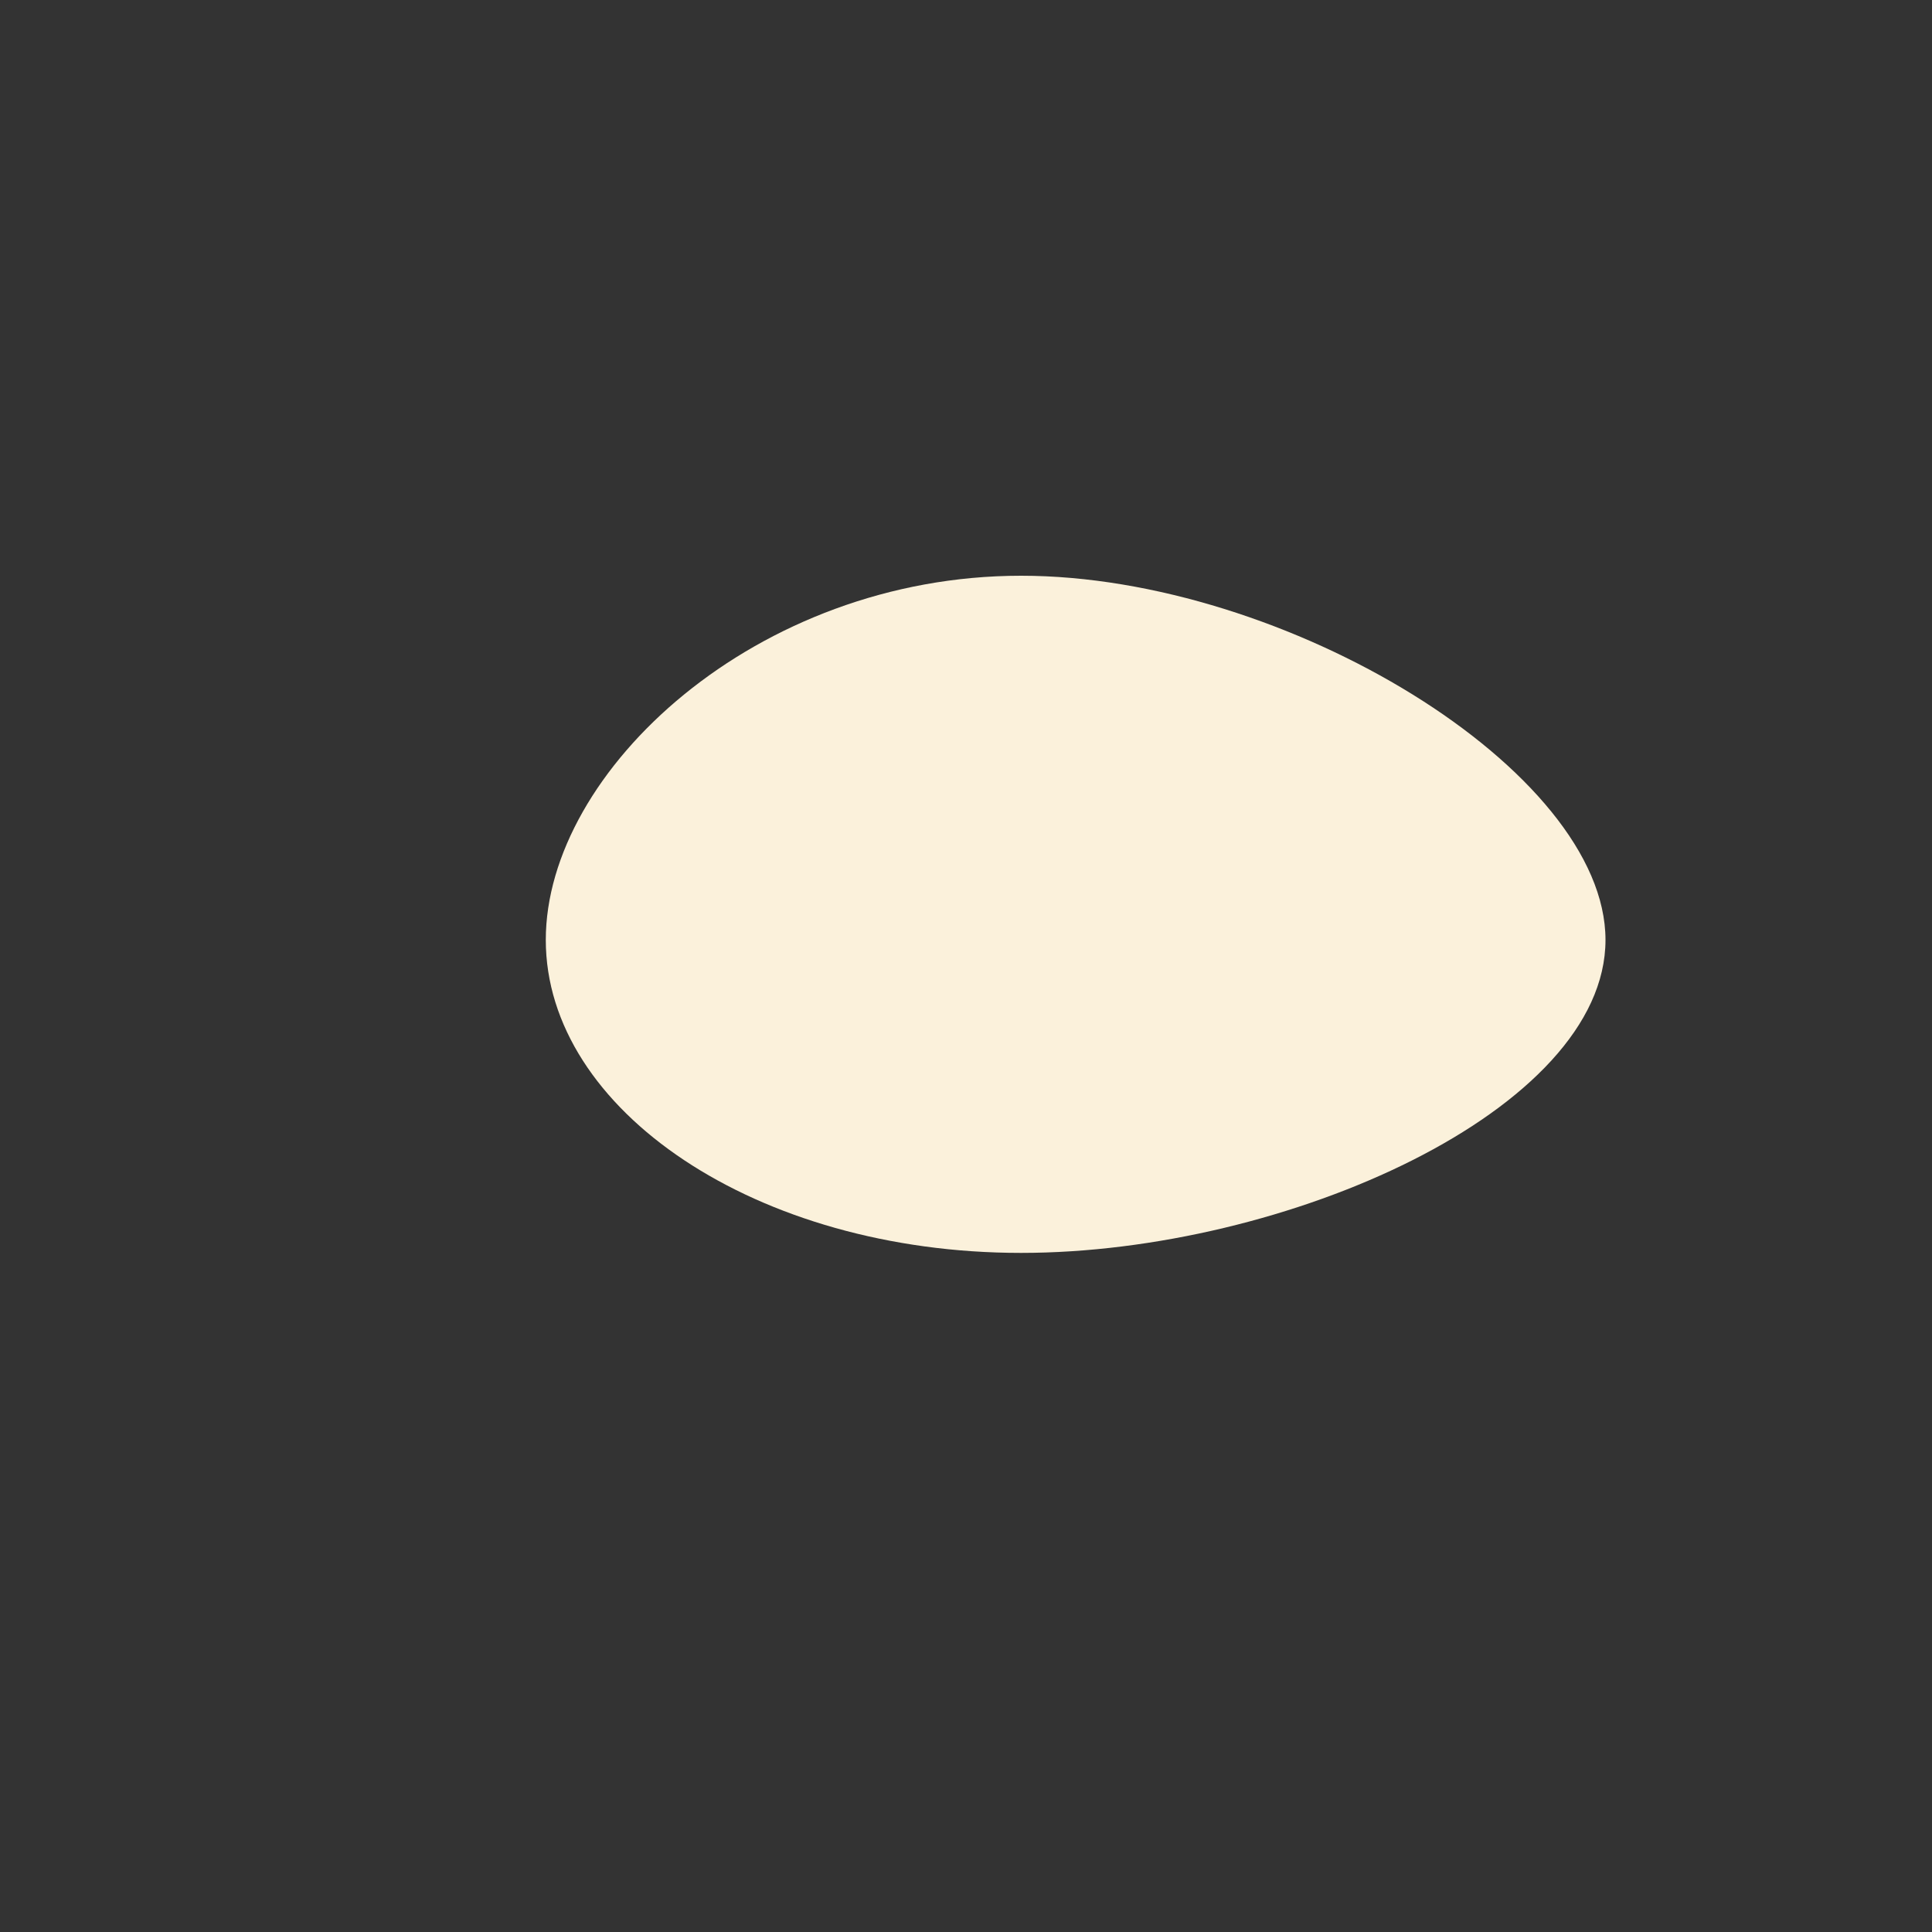 <?xml version="1.0" standalone="no"?>
<svg viewBox="0 0 200 200" xmlns="http://www.w3.org/2000/svg">
  <rect x="0" y="0" width="200" height="200" fill="#333333" stroke="none"/>
  <path fill="#FBF1DB" d="M66.2,-2.7C66.2,14.9,33.1,29.7,5.7,29.7C-21.7,29.7,-43.5,14.9,-43.5,-2.7C-43.5,-20.2,-21.7,-40.4,5.7,-40.4C33.1,-40.4,66.2,-20.2,66.2,-2.7Z" transform="translate(100 100)" />
</svg>
